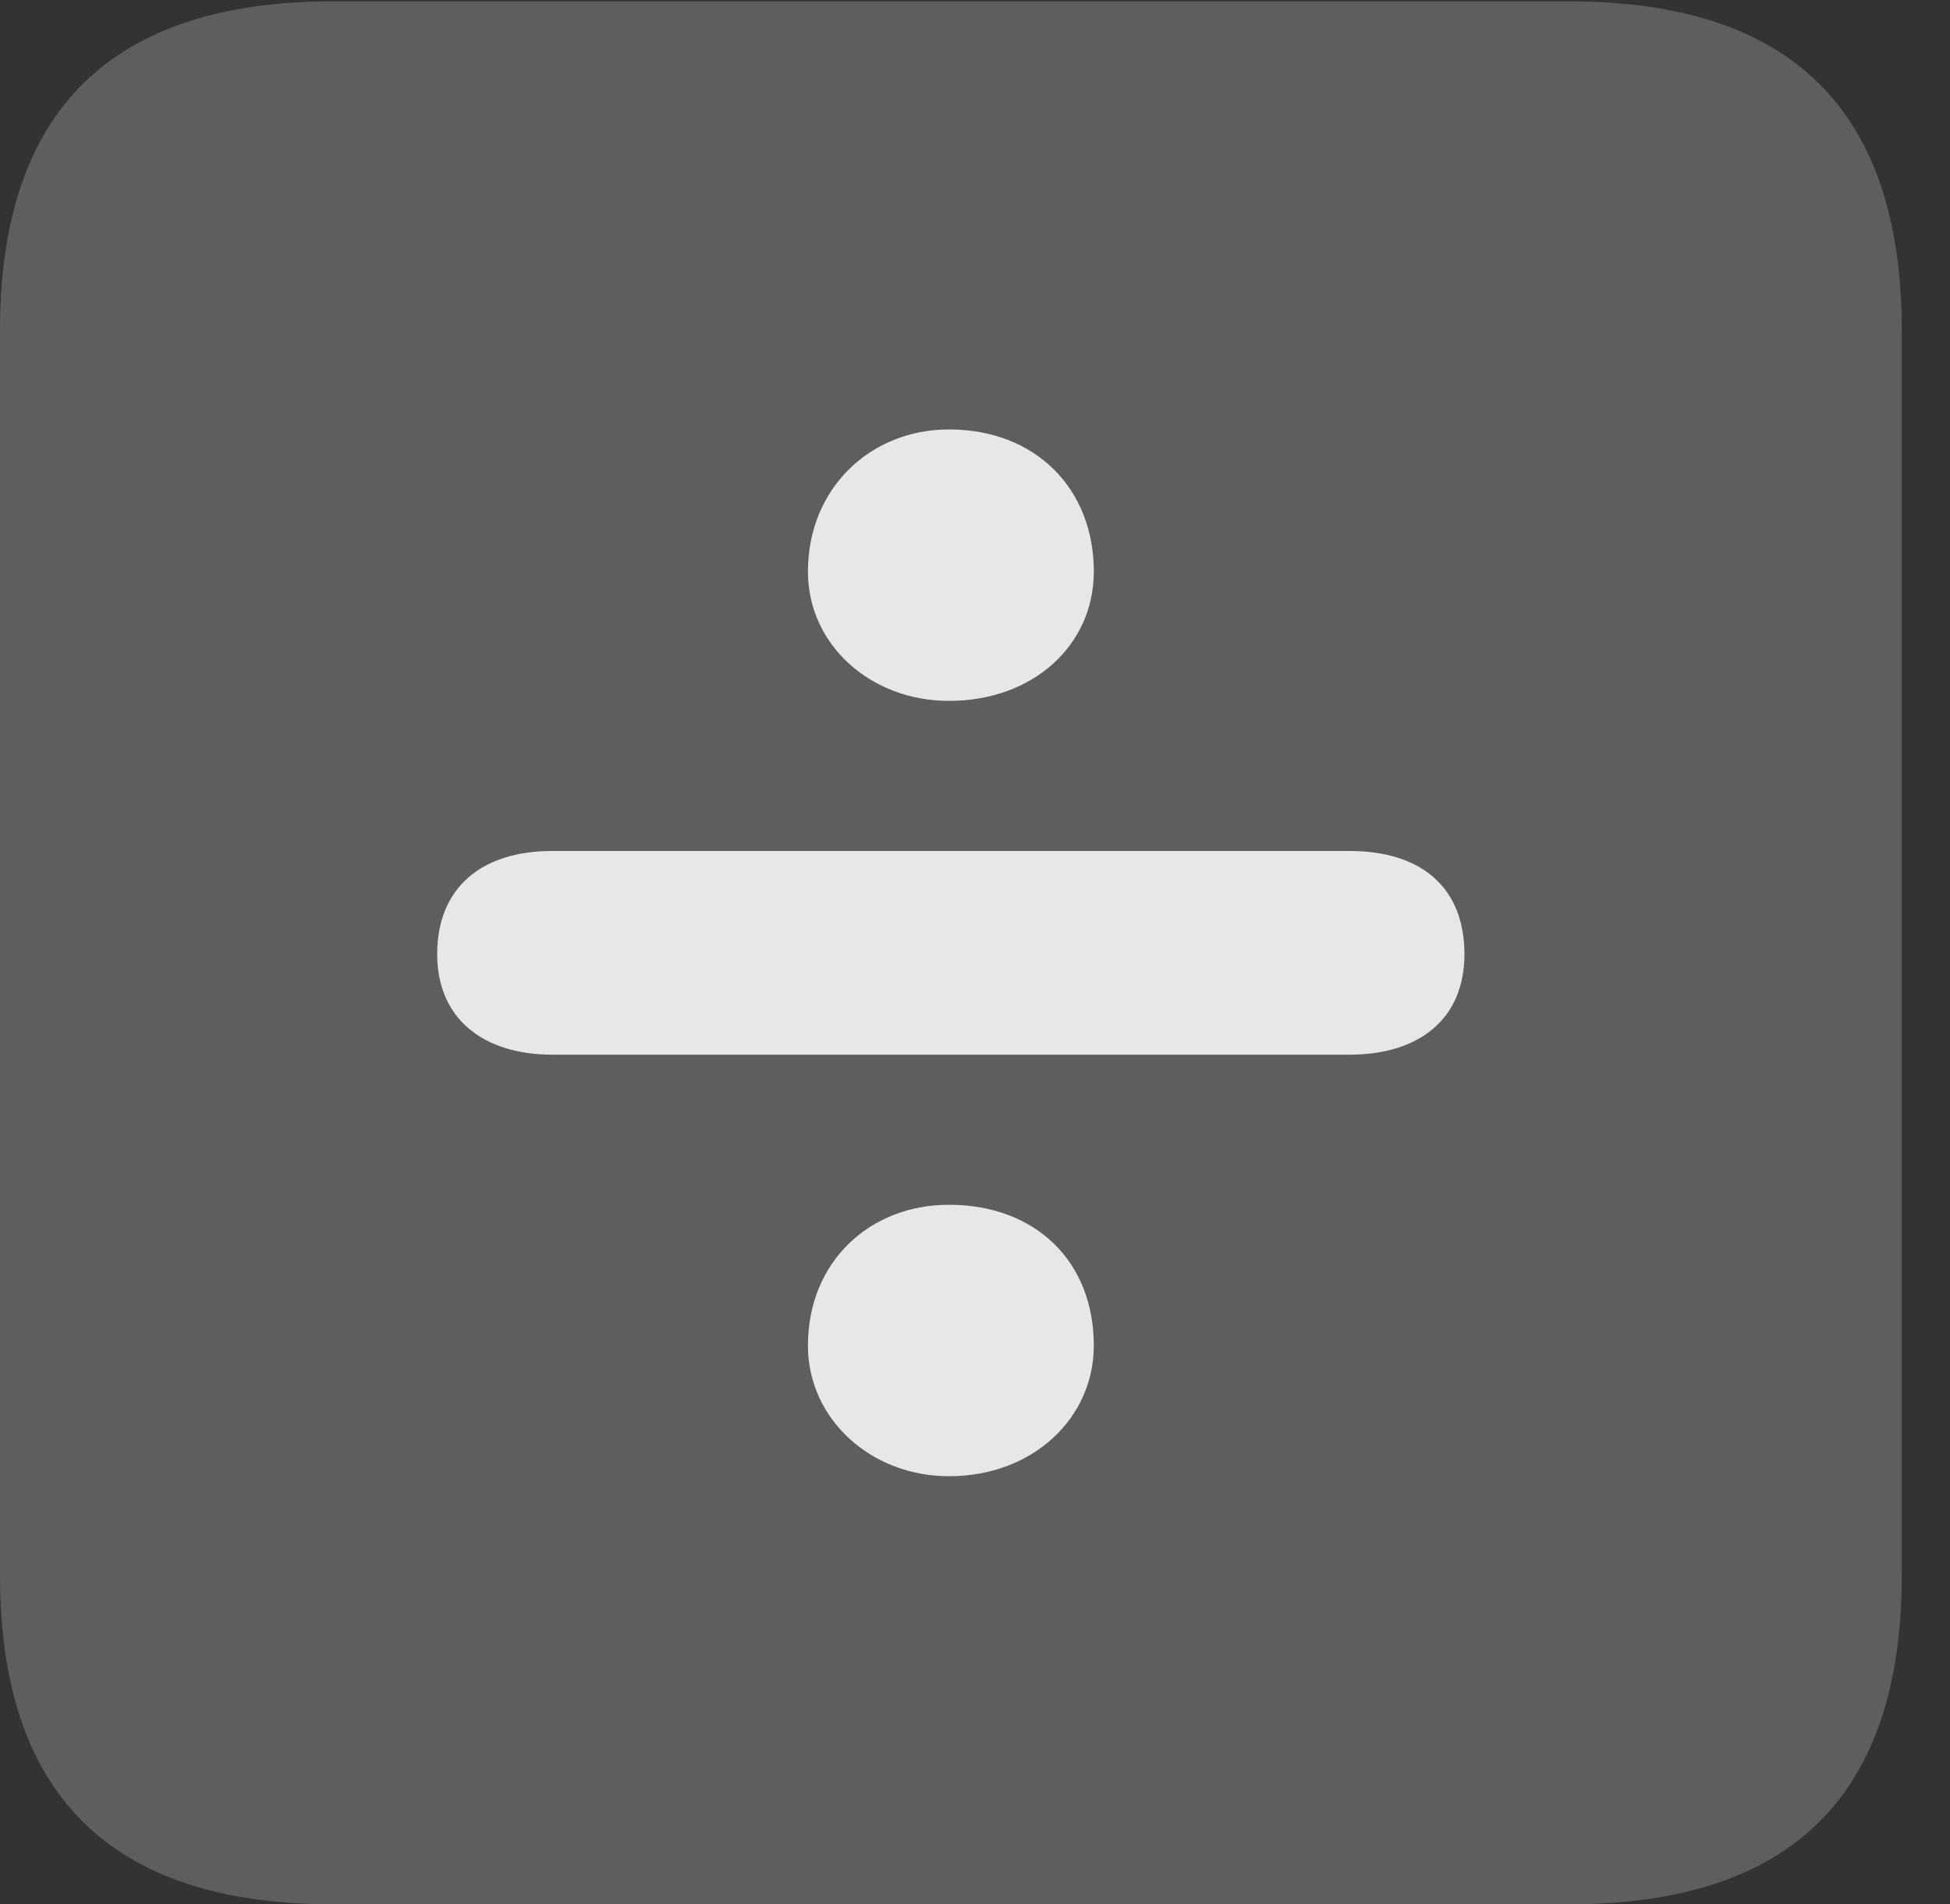 <?xml version="1.0" encoding="UTF-8"?>
<!--Generator: Apple Native CoreSVG 341-->
<!DOCTYPE svg
PUBLIC "-//W3C//DTD SVG 1.1//EN"
       "http://www.w3.org/Graphics/SVG/1.1/DTD/svg11.dtd">
<svg version="1.1" xmlns="http://www.w3.org/2000/svg" xmlns:xlink="http://www.w3.org/1999/xlink" viewBox="0 0 14.59 14.248">
 <rect x="0" y="0" width="14.59" height="14.248" fill="#333333" stroke="none"/>
 <g>
  <rect height="14.248" opacity="0" width="14.59" x="0" y="0"/>
  <path d="M2.49 14.248L11.738 14.248C13.408 14.248 14.229 13.428 14.229 11.787L14.229 2.471C14.229 0.83 13.408 0.01 11.738 0.01L2.49 0.01C0.83 0.01 0 0.83 0 2.471L0 11.787C0 13.428 0.83 14.248 2.49 14.248Z" fill="white" fill-opacity="0.212"/>
  <path d="M7.1 5.244C6.514 5.244 6.045 4.824 6.045 4.277C6.045 3.652 6.514 3.213 7.1 3.213C7.744 3.213 8.184 3.652 8.184 4.277C8.184 4.824 7.734 5.244 7.1 5.244ZM4.131 7.891C3.623 7.891 3.271 7.627 3.271 7.139C3.271 6.641 3.604 6.367 4.131 6.367L10.098 6.367C10.635 6.367 10.957 6.641 10.957 7.139C10.957 7.627 10.615 7.891 10.098 7.891ZM7.1 11.045C6.514 11.045 6.045 10.615 6.045 10.068C6.045 9.434 6.514 9.014 7.1 9.014C7.744 9.014 8.184 9.434 8.184 10.068C8.184 10.605 7.734 11.045 7.1 11.045Z" fill="white" fill-opacity="0.85"/>
 </g>
</svg>
